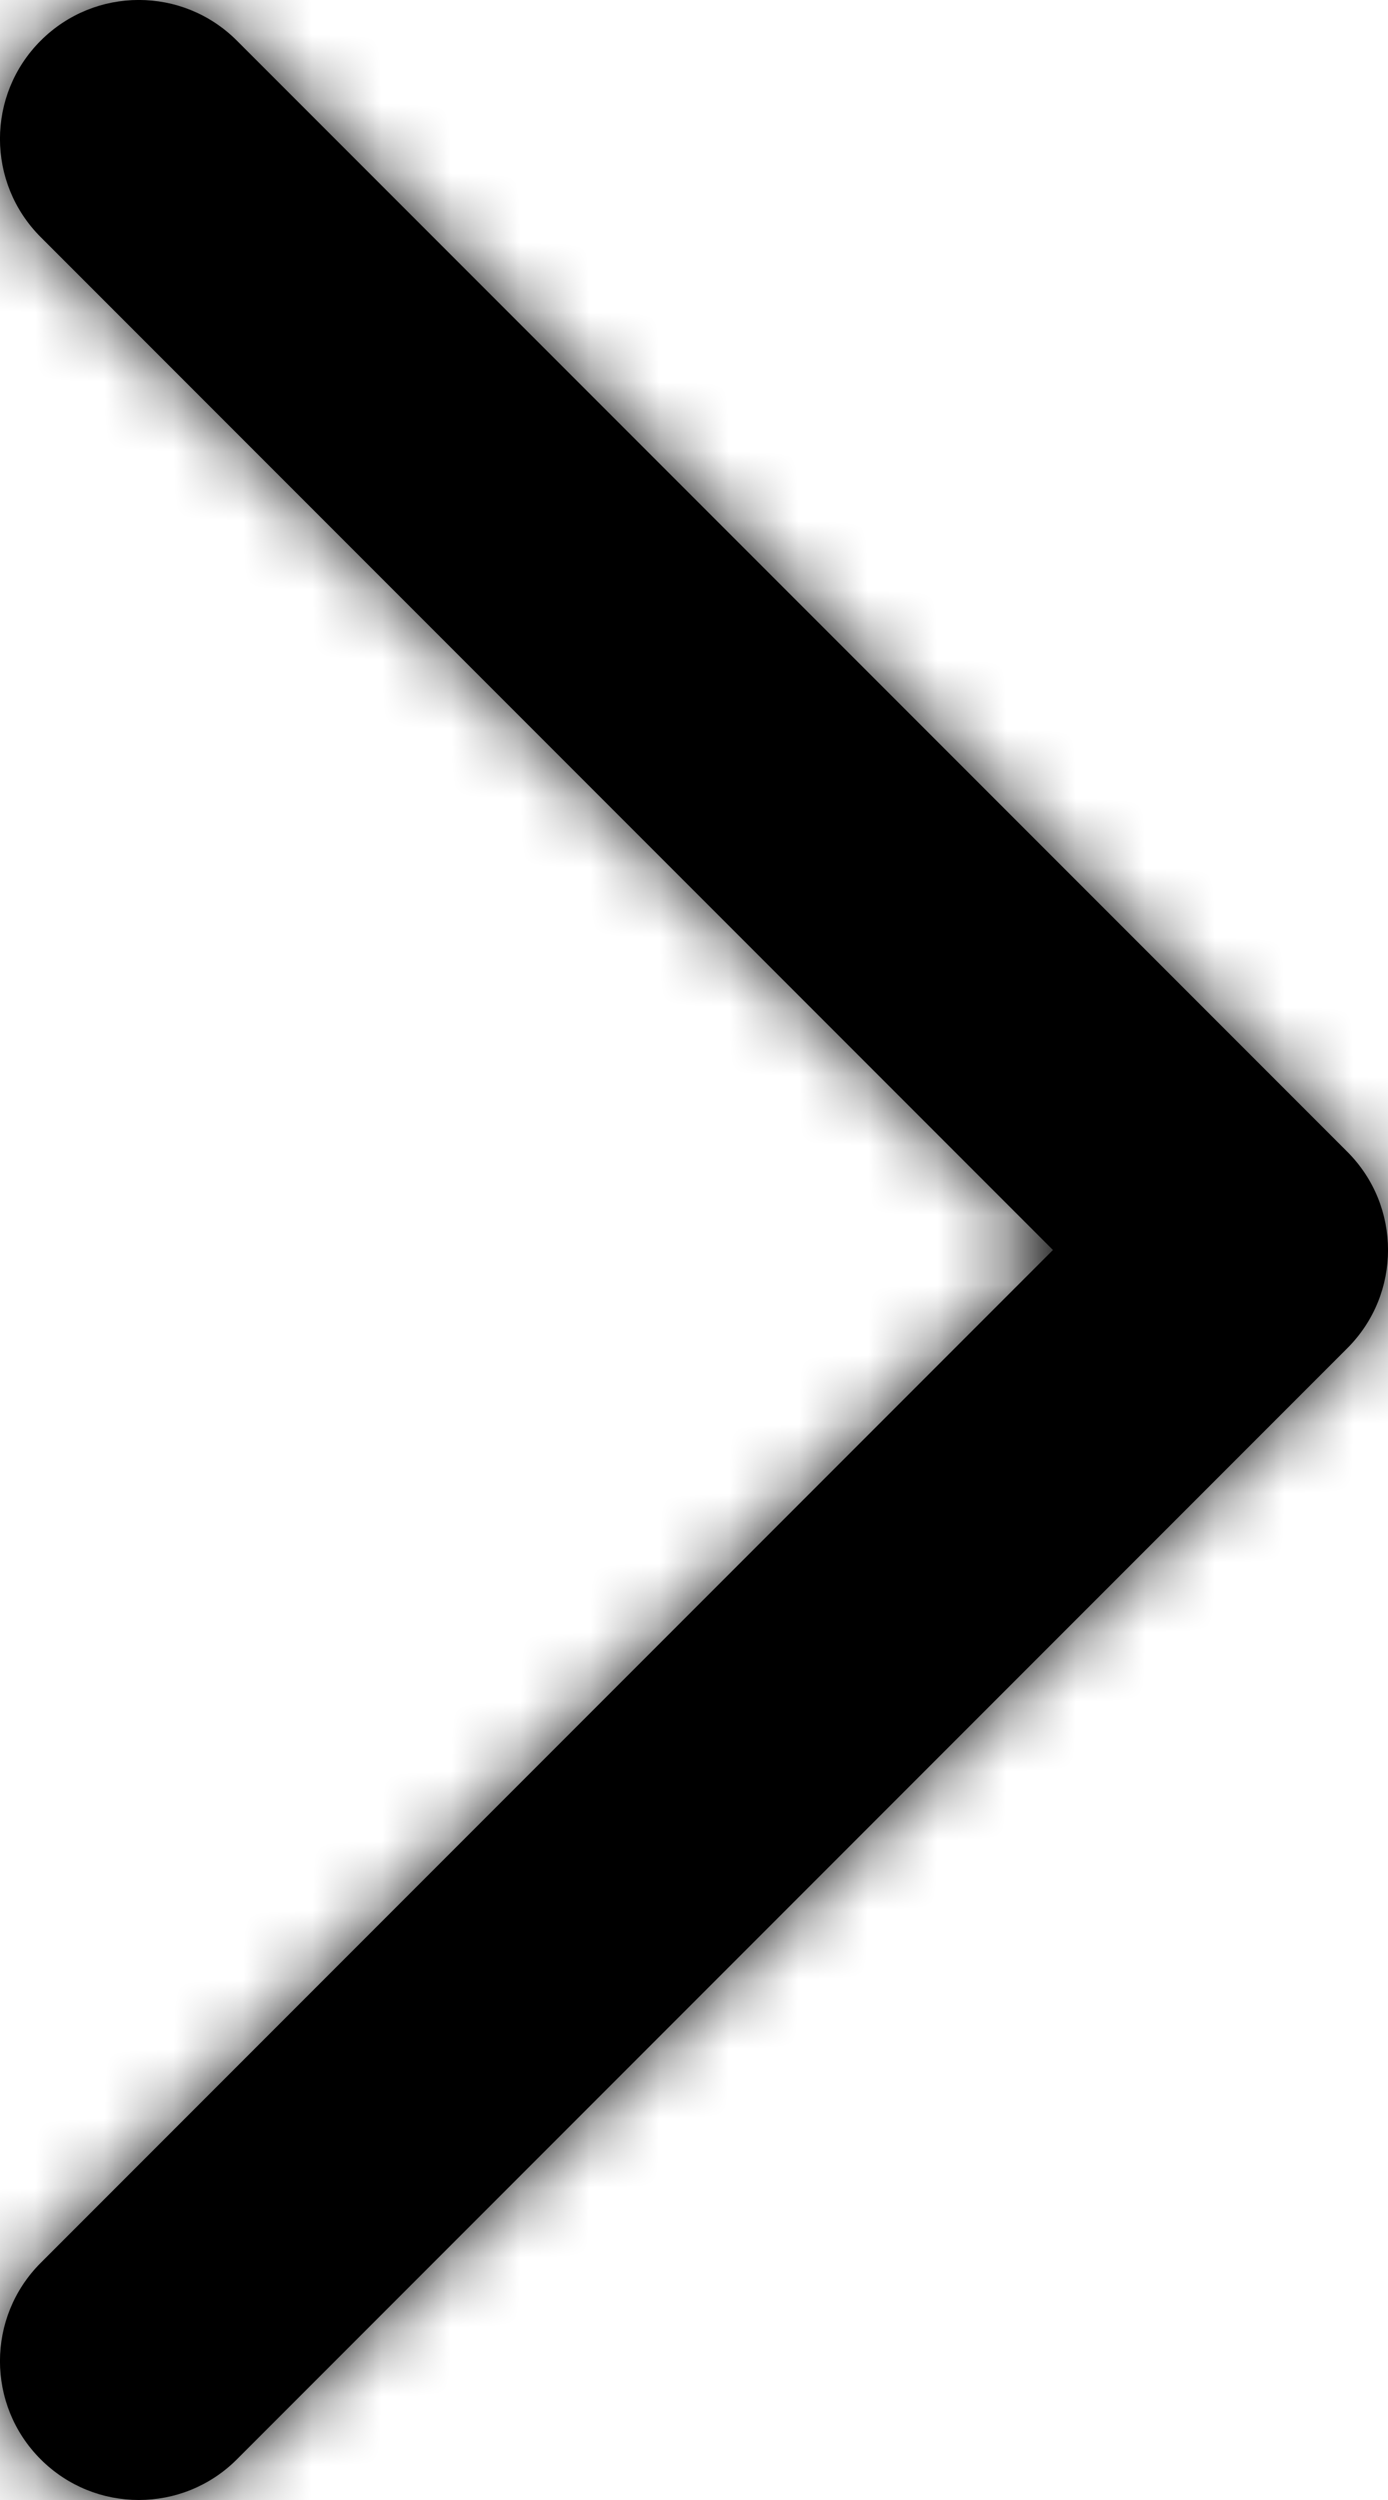 <?xml version="1.0" encoding="UTF-8"?>
<svg xmlns:xlink="http://www.w3.org/1999/xlink" width="20px" height="36px" viewBox="0 0 20 36" version="1.1"
     xmlns="http://www.w3.org/2000/svg">
  <!-- Generator: Sketch 49 (51002) - http://www.bohemiancoding.com/sketch -->
  <title>Icons/System/ Arrow left Copy</title>
  <desc>Created with Sketch.</desc>
  <defs>
    <path
      d="M16,42 C15.488,42 14.976,41.804 14.586,41.414 C13.804,40.632 13.804,39.368 14.586,38.586 L29.172,24 L14.586,9.414 C13.804,8.632 13.804,7.368 14.586,6.586 C15.368,5.804 16.632,5.804 17.414,6.586 L33.414,22.586 C34.196,23.368 34.196,24.632 33.414,25.414 L17.414,41.414 C17.024,41.804 16.512,42 16,42"
      id="path-1"></path>
  </defs>
  <g id="Page-1" stroke="none" stroke-width="1" fill="none" fill-rule="evenodd">
    <g id="Icons/System/-Arrow-right" transform="translate(-14, -6)">
      <mask id="mask-2" fill="white">
        <use xlink:href="#path-1"></use>
      </mask>
      <use id="Arrow-right" fill="#000000" fill-rule="evenodd" xlink:href="#path-1"></use>
      <g id="🌈/-Black" mask="url(#mask-2)" fill="#000000" fill-rule="evenodd">
        <rect id="Rectangle" x="0" y="0" width="48" height="48"></rect>
      </g>
    </g>
  </g>
</svg>
